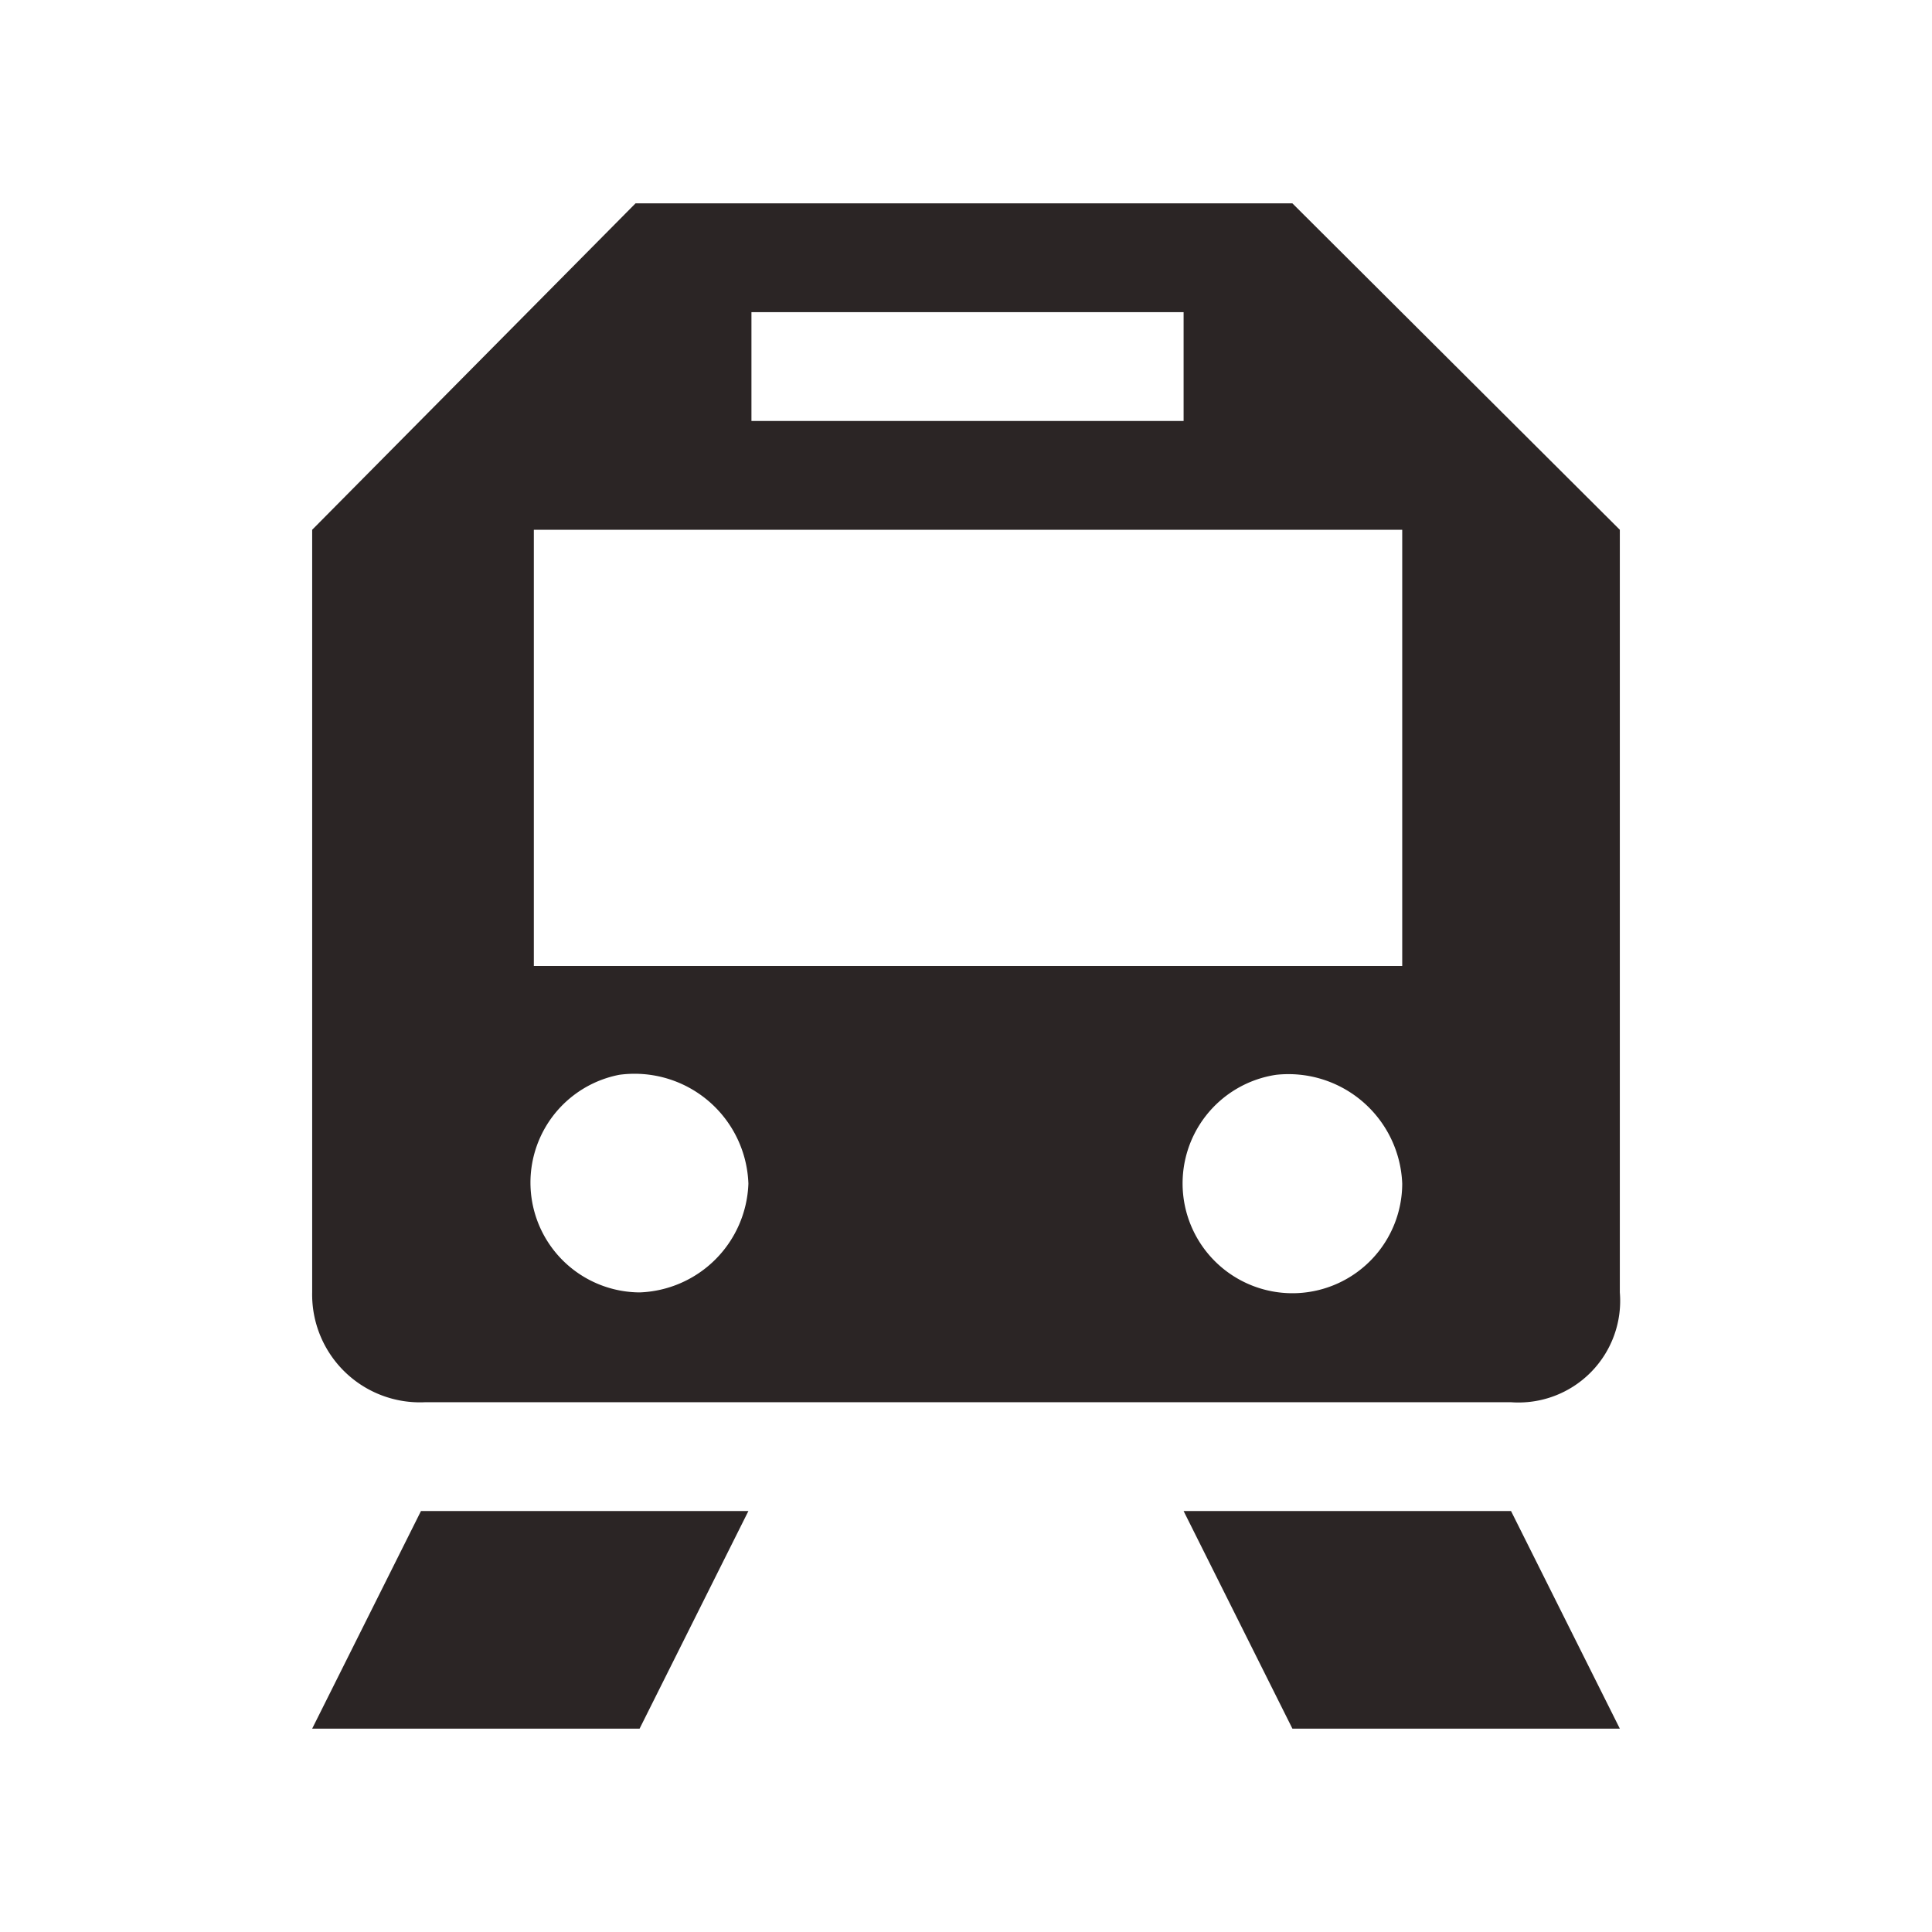 <svg xmlns="http://www.w3.org/2000/svg" viewBox="0 0 19 19" height="19" width="19"><title>railway-halt_15.svg</title><rect fill="none" x="0" y="0" width="19" height="19"></rect><path fill="#2b2525" transform="translate(2 2)" d="M4.25,0,1.07,3.21v7.5a1.06,1.06,0,0,0,1.11,1.08H12.86a1,1,0,0,0,1.07-1.08V3.21L10.71,0ZM5.39,1.07H9.64V2.14H5.39ZM3.25,3.21h8.54V7.5H3.25Zm.84,5.36h0A1.12,1.12,0,0,1,5.36,9.64a1.11,1.11,0,0,1-1.07,1.07,1.08,1.08,0,0,1-.2-2.14Zm6.46,0a1.12,1.12,0,0,1,1.24,1.07,1.08,1.08,0,1,1-1.24-1.07ZM2.14,12.86,1.07,15H4.29l1.07-2.14Zm7.5,0L10.71,15h3.22l-1.07-2.14Z"></path></svg>